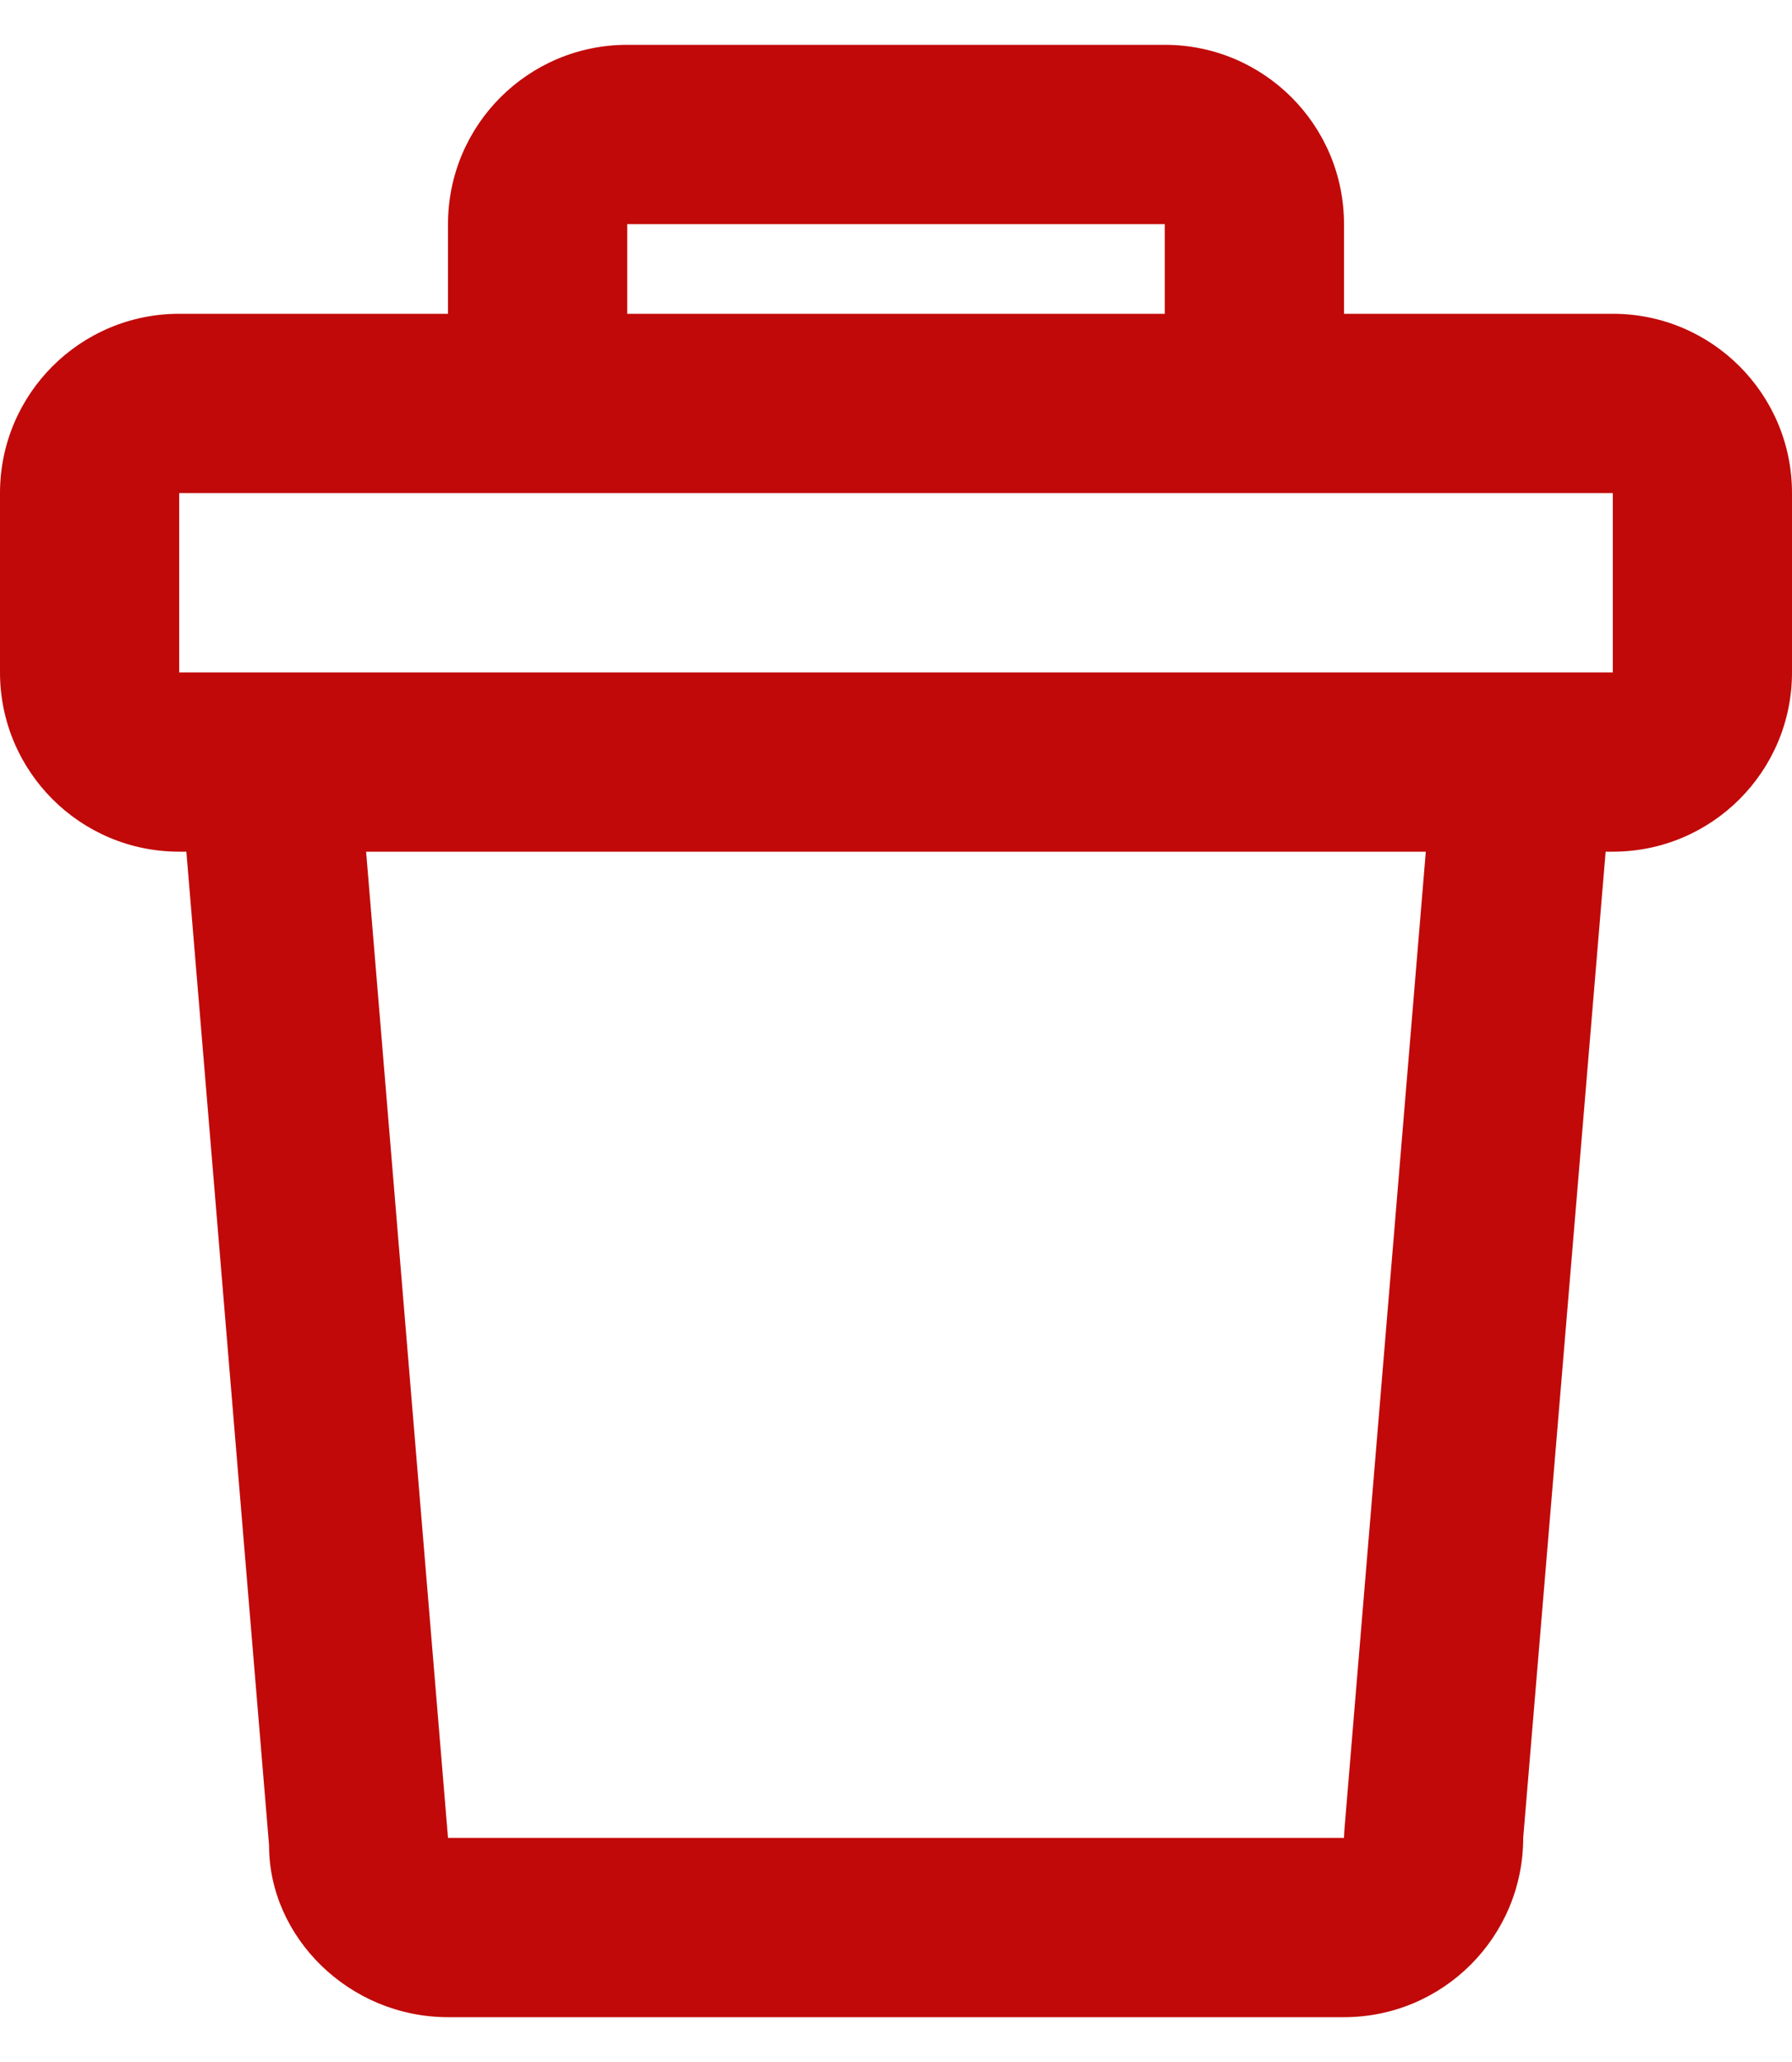 <svg width="20" height="23" viewBox="0 0 20 23" fill="none" xmlns="http://www.w3.org/2000/svg">
<path fill-rule="evenodd" clip-rule="evenodd" d="M7 0.5H13C14.105 0.5 15 1.395 15 2.5V3.5H18C19.105 3.5 20 4.395 20 5.5V7.5C20 8.605 19.105 9.5 18 9.5H17.92L17 20.5C17 21.605 16.105 22.5 15 22.5H5C3.895 22.5 3 21.605 3.003 20.583L2.08 9.5H2C0.895 9.5 0 8.605 0 7.5V5.5C0 4.395 0.895 3.5 2 3.5H5V2.5C5 1.395 5.895 0.5 7 0.5ZM2 5.5H5H15H18V7.5H2V5.5ZM4.086 9.5H15.913L15.004 20.417L15 20.5H5L4.086 9.5ZM13 2.5V3.5H7V2.5H13Z" fill="#C10909"/>
</svg>
